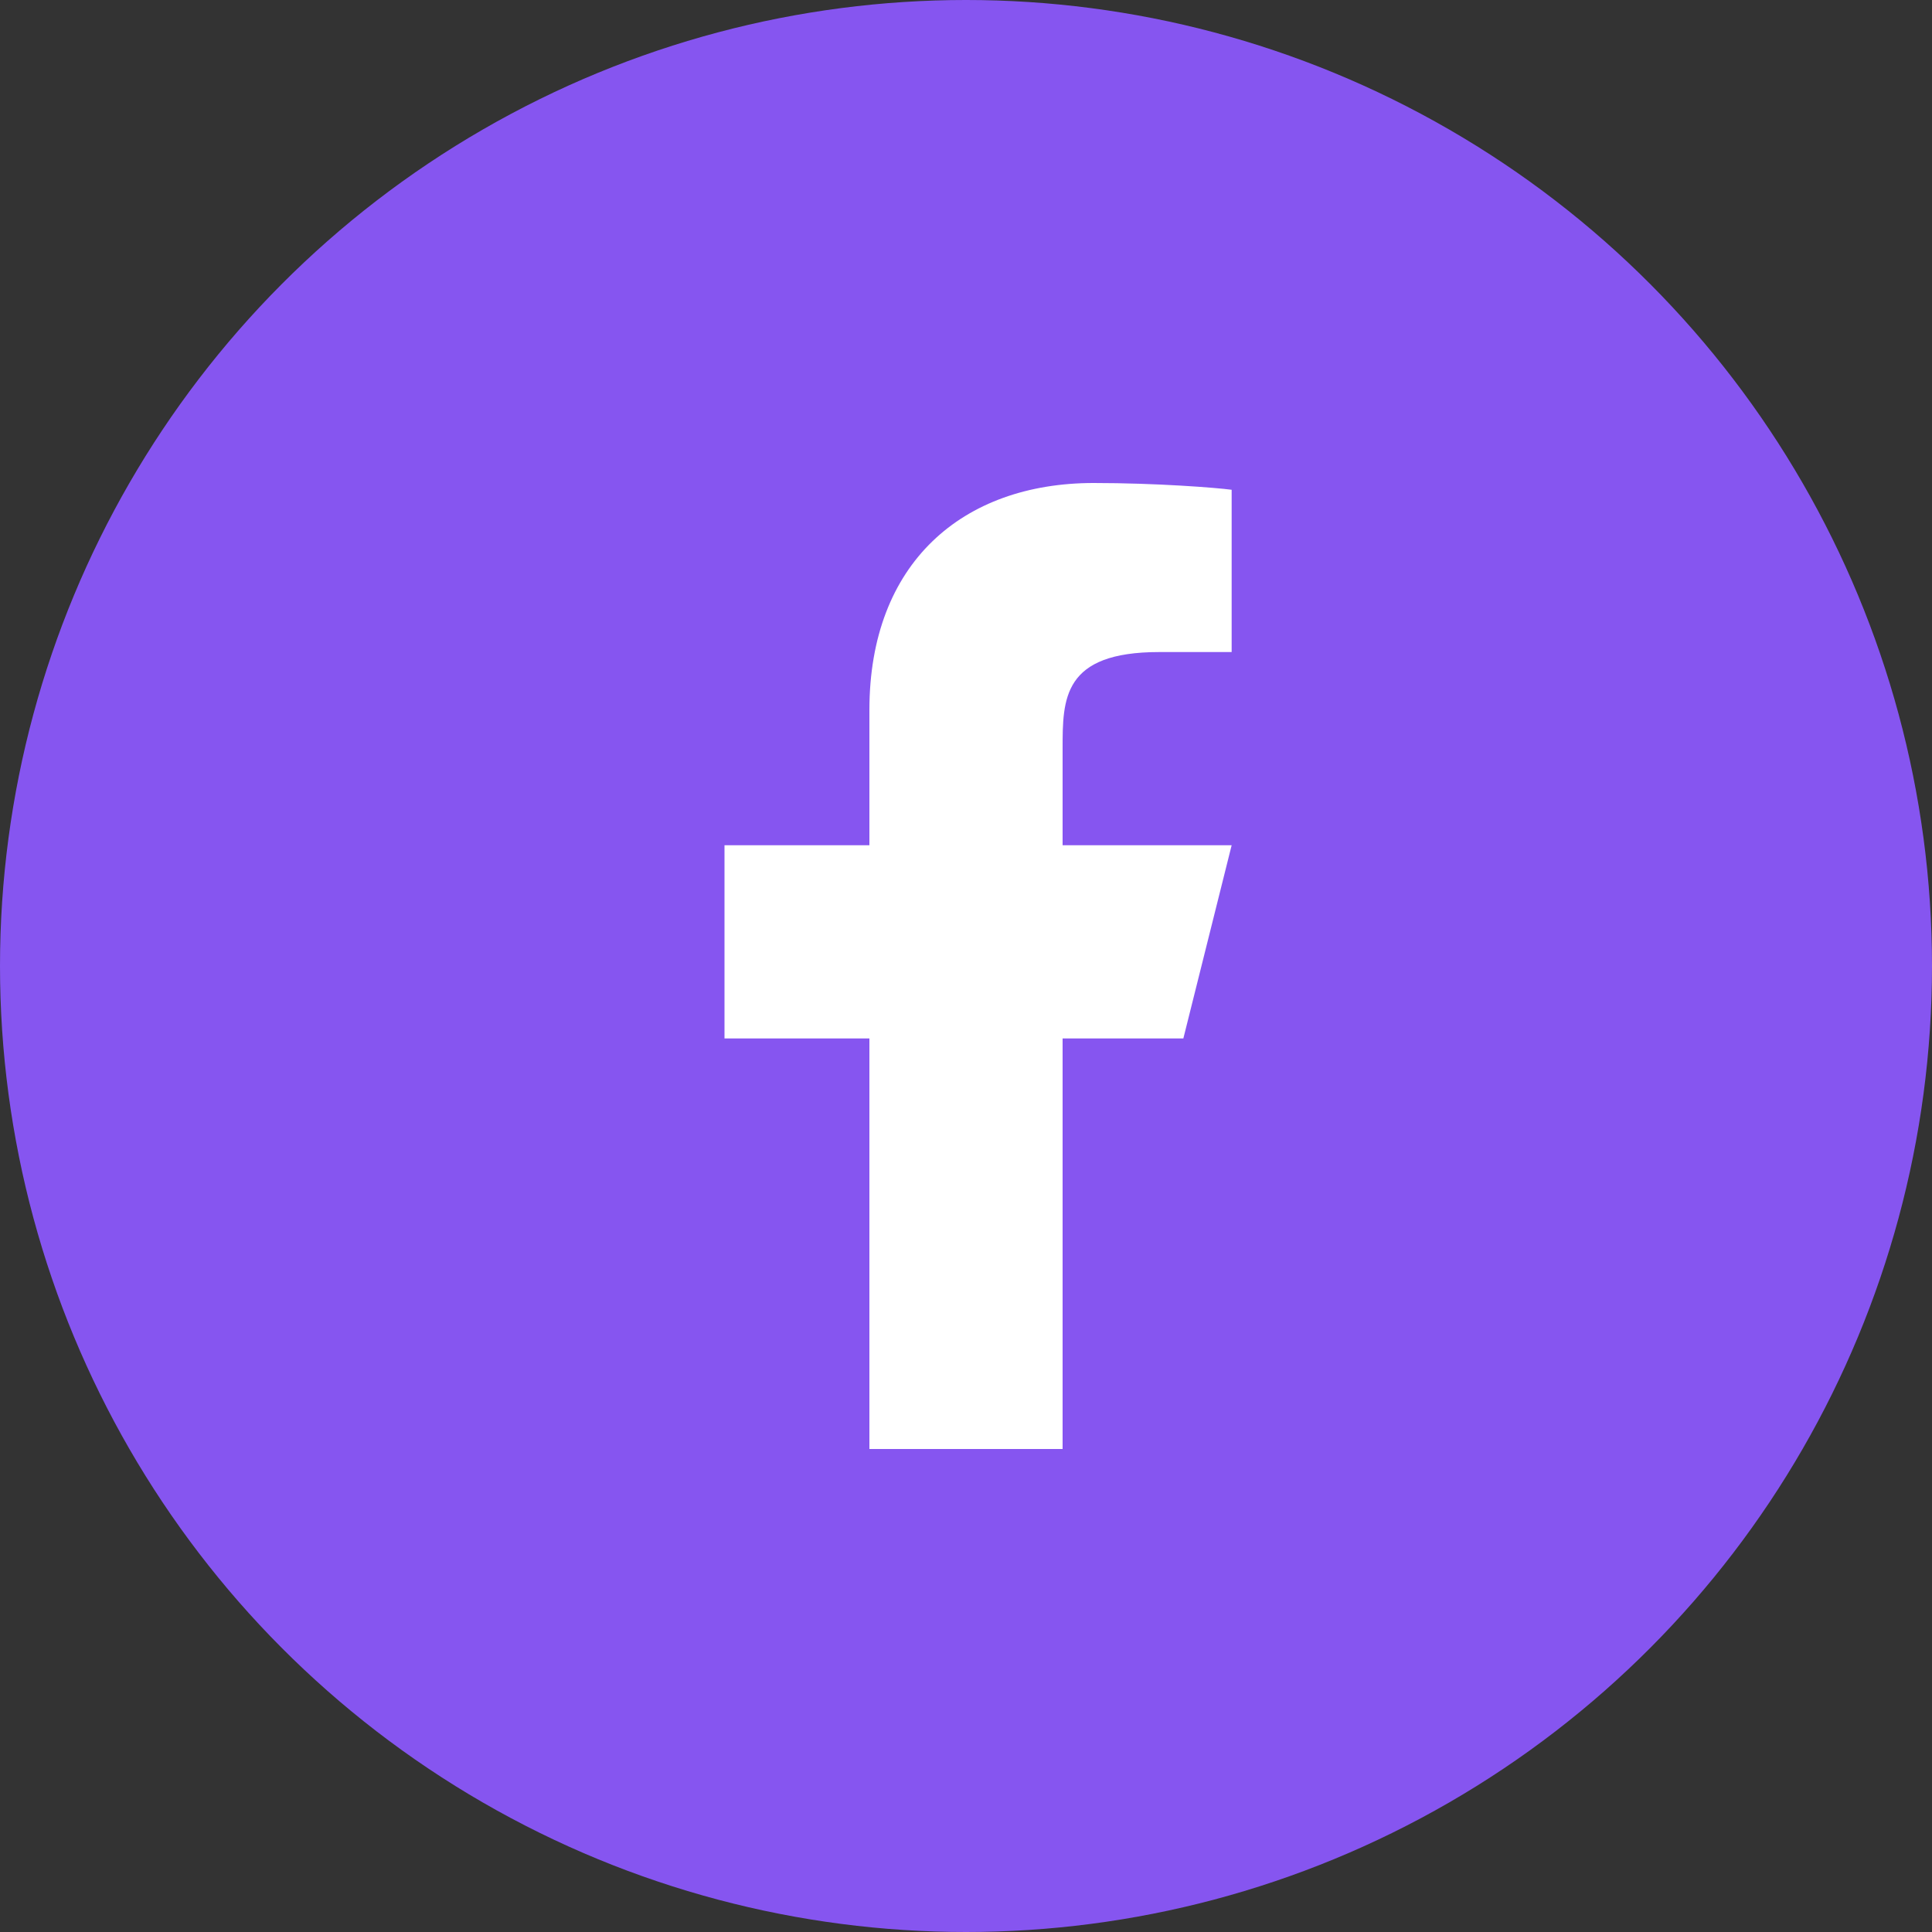 <svg class="icon {{ icon.class }}" viewBox="0 0 24 24" fill="none" xmlns="http://www.w3.org/2000/svg">
  <rect x="0" y="0" width="24" height="24" fill="#333333" stroke="none"/>
  <circle cx="12" cy="12" r="12" fill="#8655F0"/>
  <path d="M13.2 12.9H14.7L15.3 10.5H13.2V9.3C13.2 8.682 13.2 8.1 14.4 8.1H15.3V6.084C15.104 6.058 14.366 6 13.586 6C11.957 6 10.8 6.994 10.8 8.82V10.5H9V12.9H10.8V18H13.2V12.9Z" fill="white"/>
</svg>
